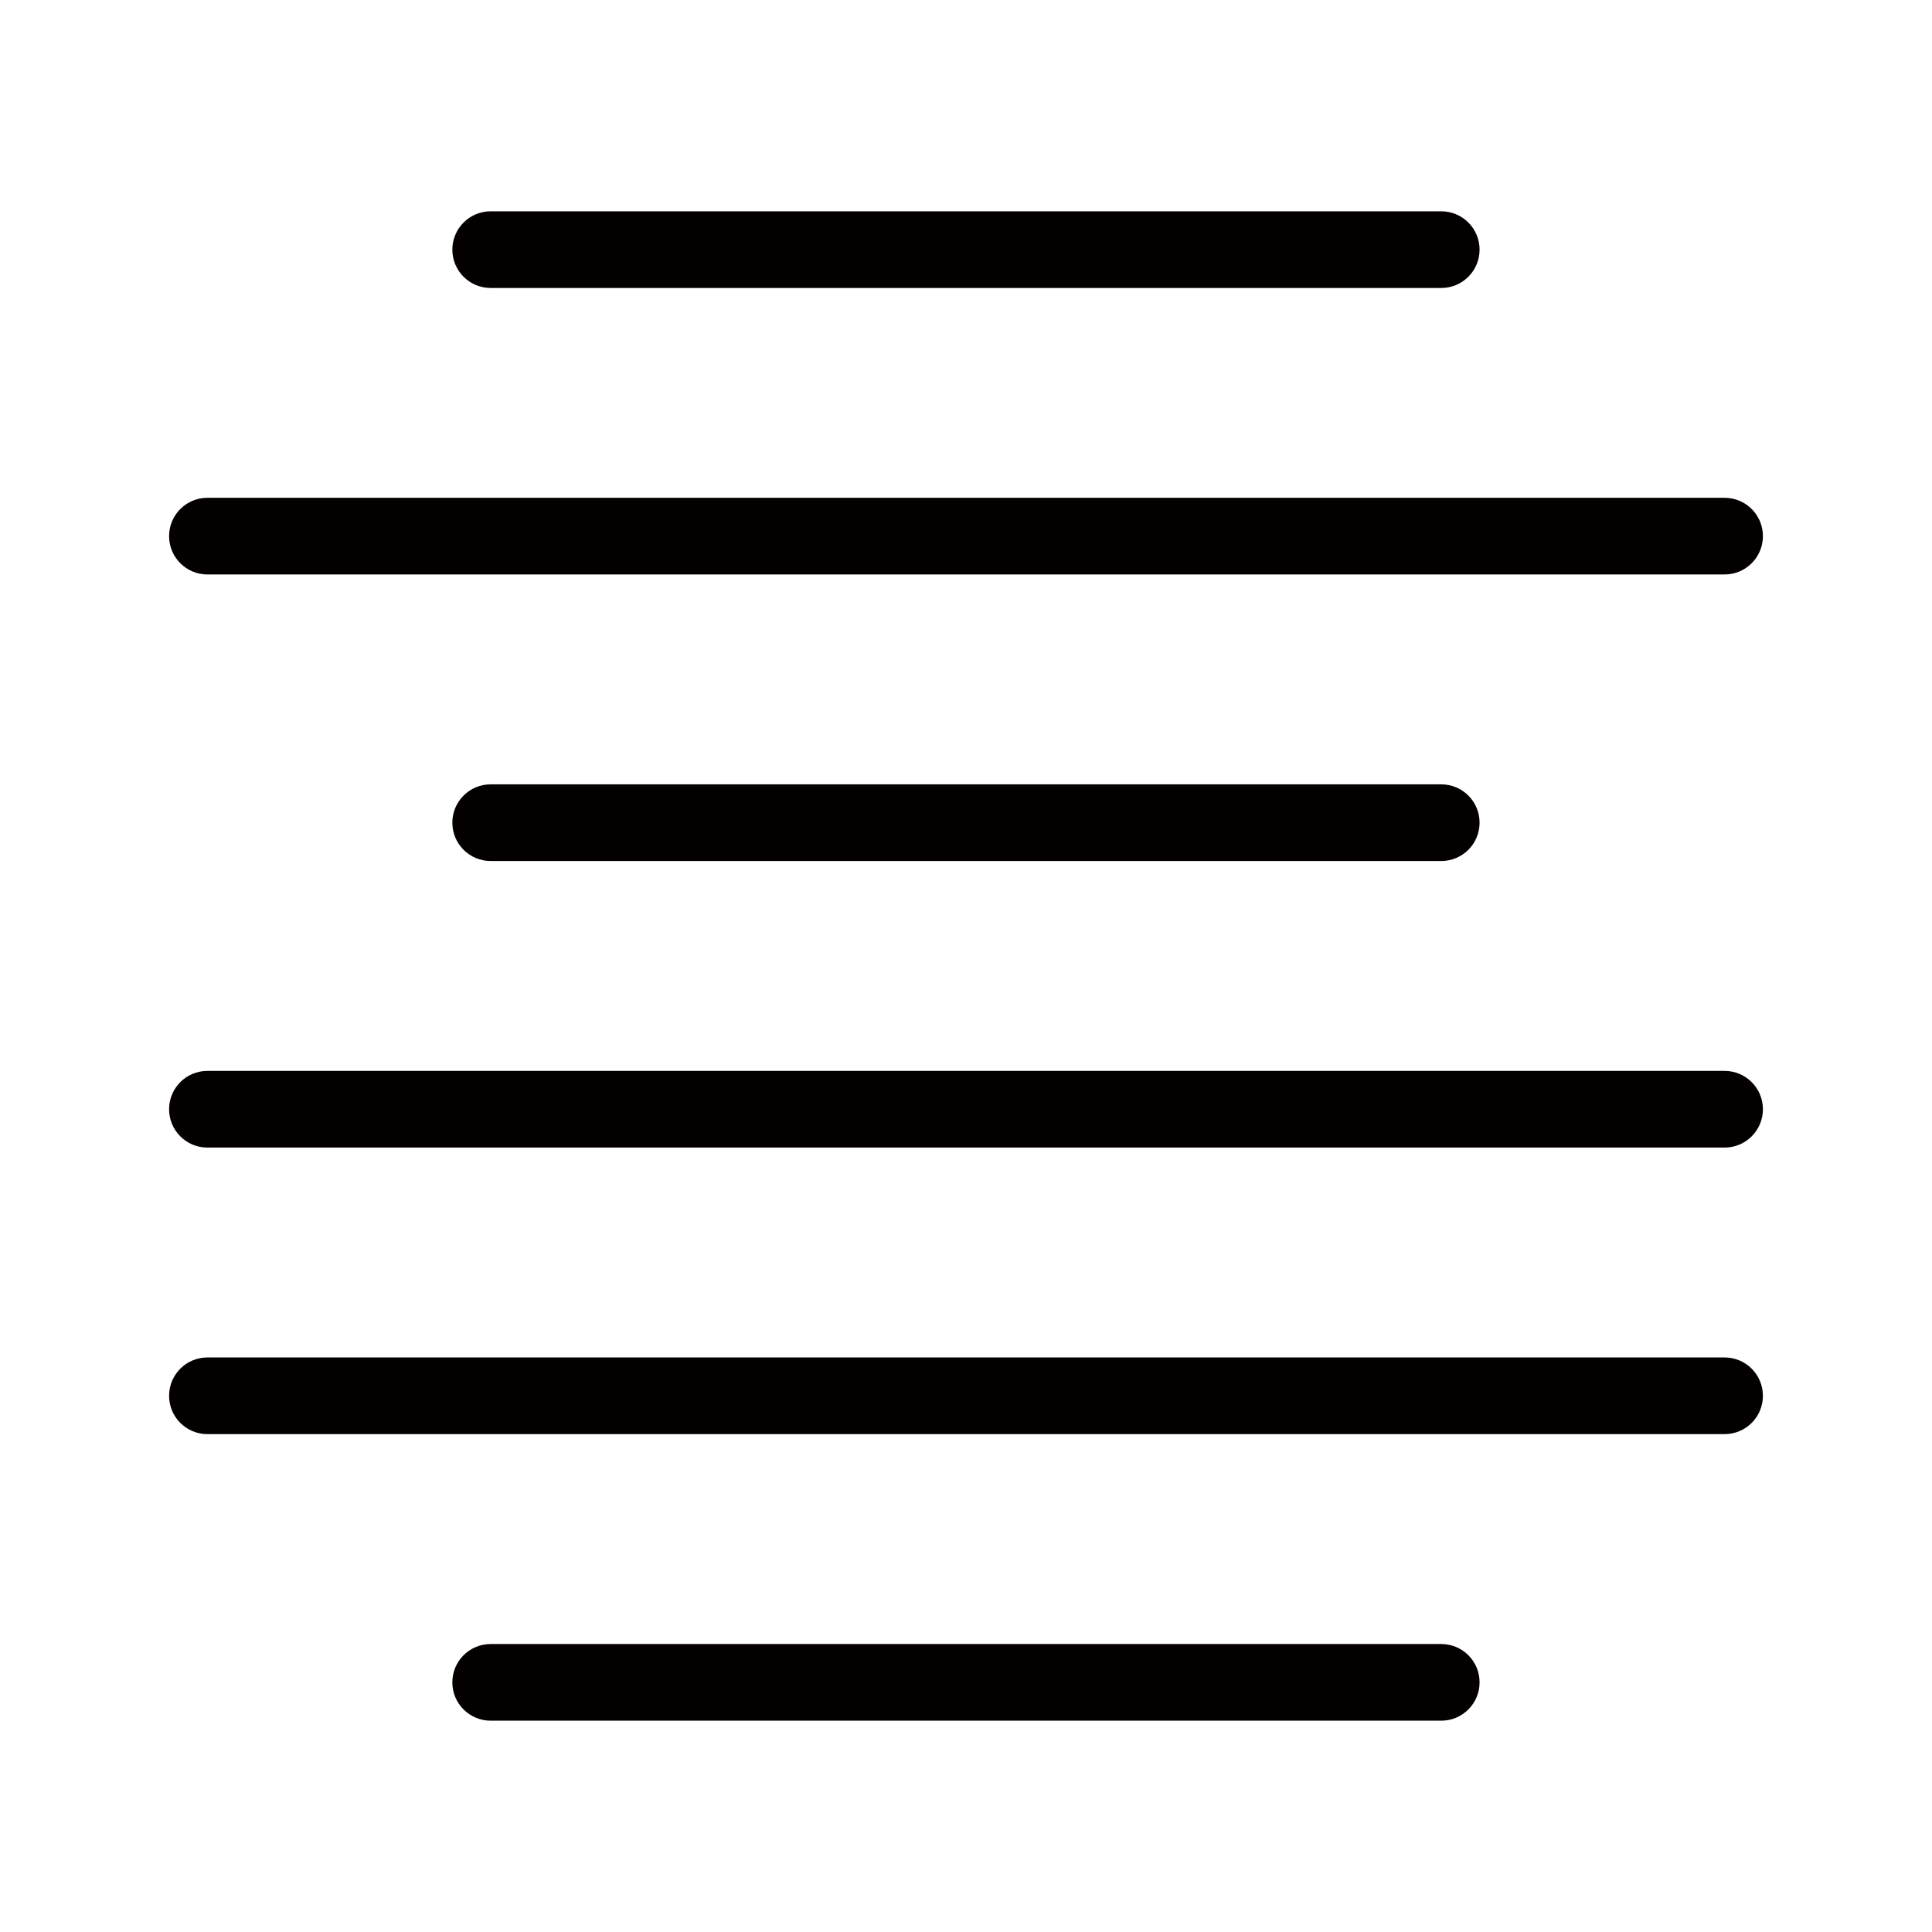 <?xml version="1.0" encoding="iso-8859-1"?>
<!-- Generator: Adobe Illustrator 19.0.0, SVG Export Plug-In . SVG Version: 6.00 Build 0)  -->
<svg version="1.1" id="&#x56FE;&#x5C42;_1" xmlns="http://www.w3.org/2000/svg" xmlns:xlink="http://www.w3.org/1999/xlink" x="0px"
	 y="0px" viewBox="0 0 1024 1024" style="enable-background:new 0 0 1024 1024;" xml:space="preserve">
<g id="XMLID_330_">
	<path id="XMLID_337_" style="fill:#040000;" d="M914.064,567.601H109.936c-11.231,0-20.319,9.088-20.319,20.319
		s9.088,20.319,20.319,20.319h804.127c11.231,0,20.319-9.088,20.319-20.319S925.295,567.601,914.064,567.601z"/>
	<path id="XMLID_346_" style="fill:#040000;" d="M260.07,415.721c-11.231,0-20.319,9.088-20.319,20.319
		c0,11.231,9.088,20.319,20.319,20.319h503.82c11.231,0,20.319-9.088,20.319-20.319c0-11.231-9.088-20.319-20.319-20.319H260.07z"/>
	<path id="XMLID_347_" style="fill:#040000;" d="M109.936,304.479h804.127c11.231,0,20.319-9.088,20.319-20.319
		c0-11.231-9.088-20.319-20.319-20.319H109.936c-11.231,0-20.319,9.088-20.319,20.319
		C89.617,295.391,98.705,304.479,109.936,304.479z"/>
	<path id="XMLID_349_" style="fill:#040000;" d="M260.07,152.639h503.82c11.231,0,20.319-9.088,20.319-20.319
		S775.121,112,763.89,112H260.07c-11.231,0-20.319,9.088-20.319,20.319S248.839,152.639,260.07,152.639z"/>
	<path id="XMLID_350_" style="fill:#040000;" d="M763.89,871.361H260.07c-11.231,0-20.319,9.088-20.319,20.32
		S248.839,912,260.07,912h503.82c11.231,0,20.319-9.088,20.319-20.319S775.121,871.361,763.89,871.361z"/>
	<path id="XMLID_351_" style="fill:#040000;" d="M914.064,719.481H109.936c-11.231,0-20.319,9.088-20.319,20.319
		c0,11.231,9.088,20.32,20.319,20.32h804.127c11.231,0,20.319-9.088,20.319-20.32C934.383,728.569,925.295,719.481,914.064,719.481z
		"/>
</g>
</svg>
